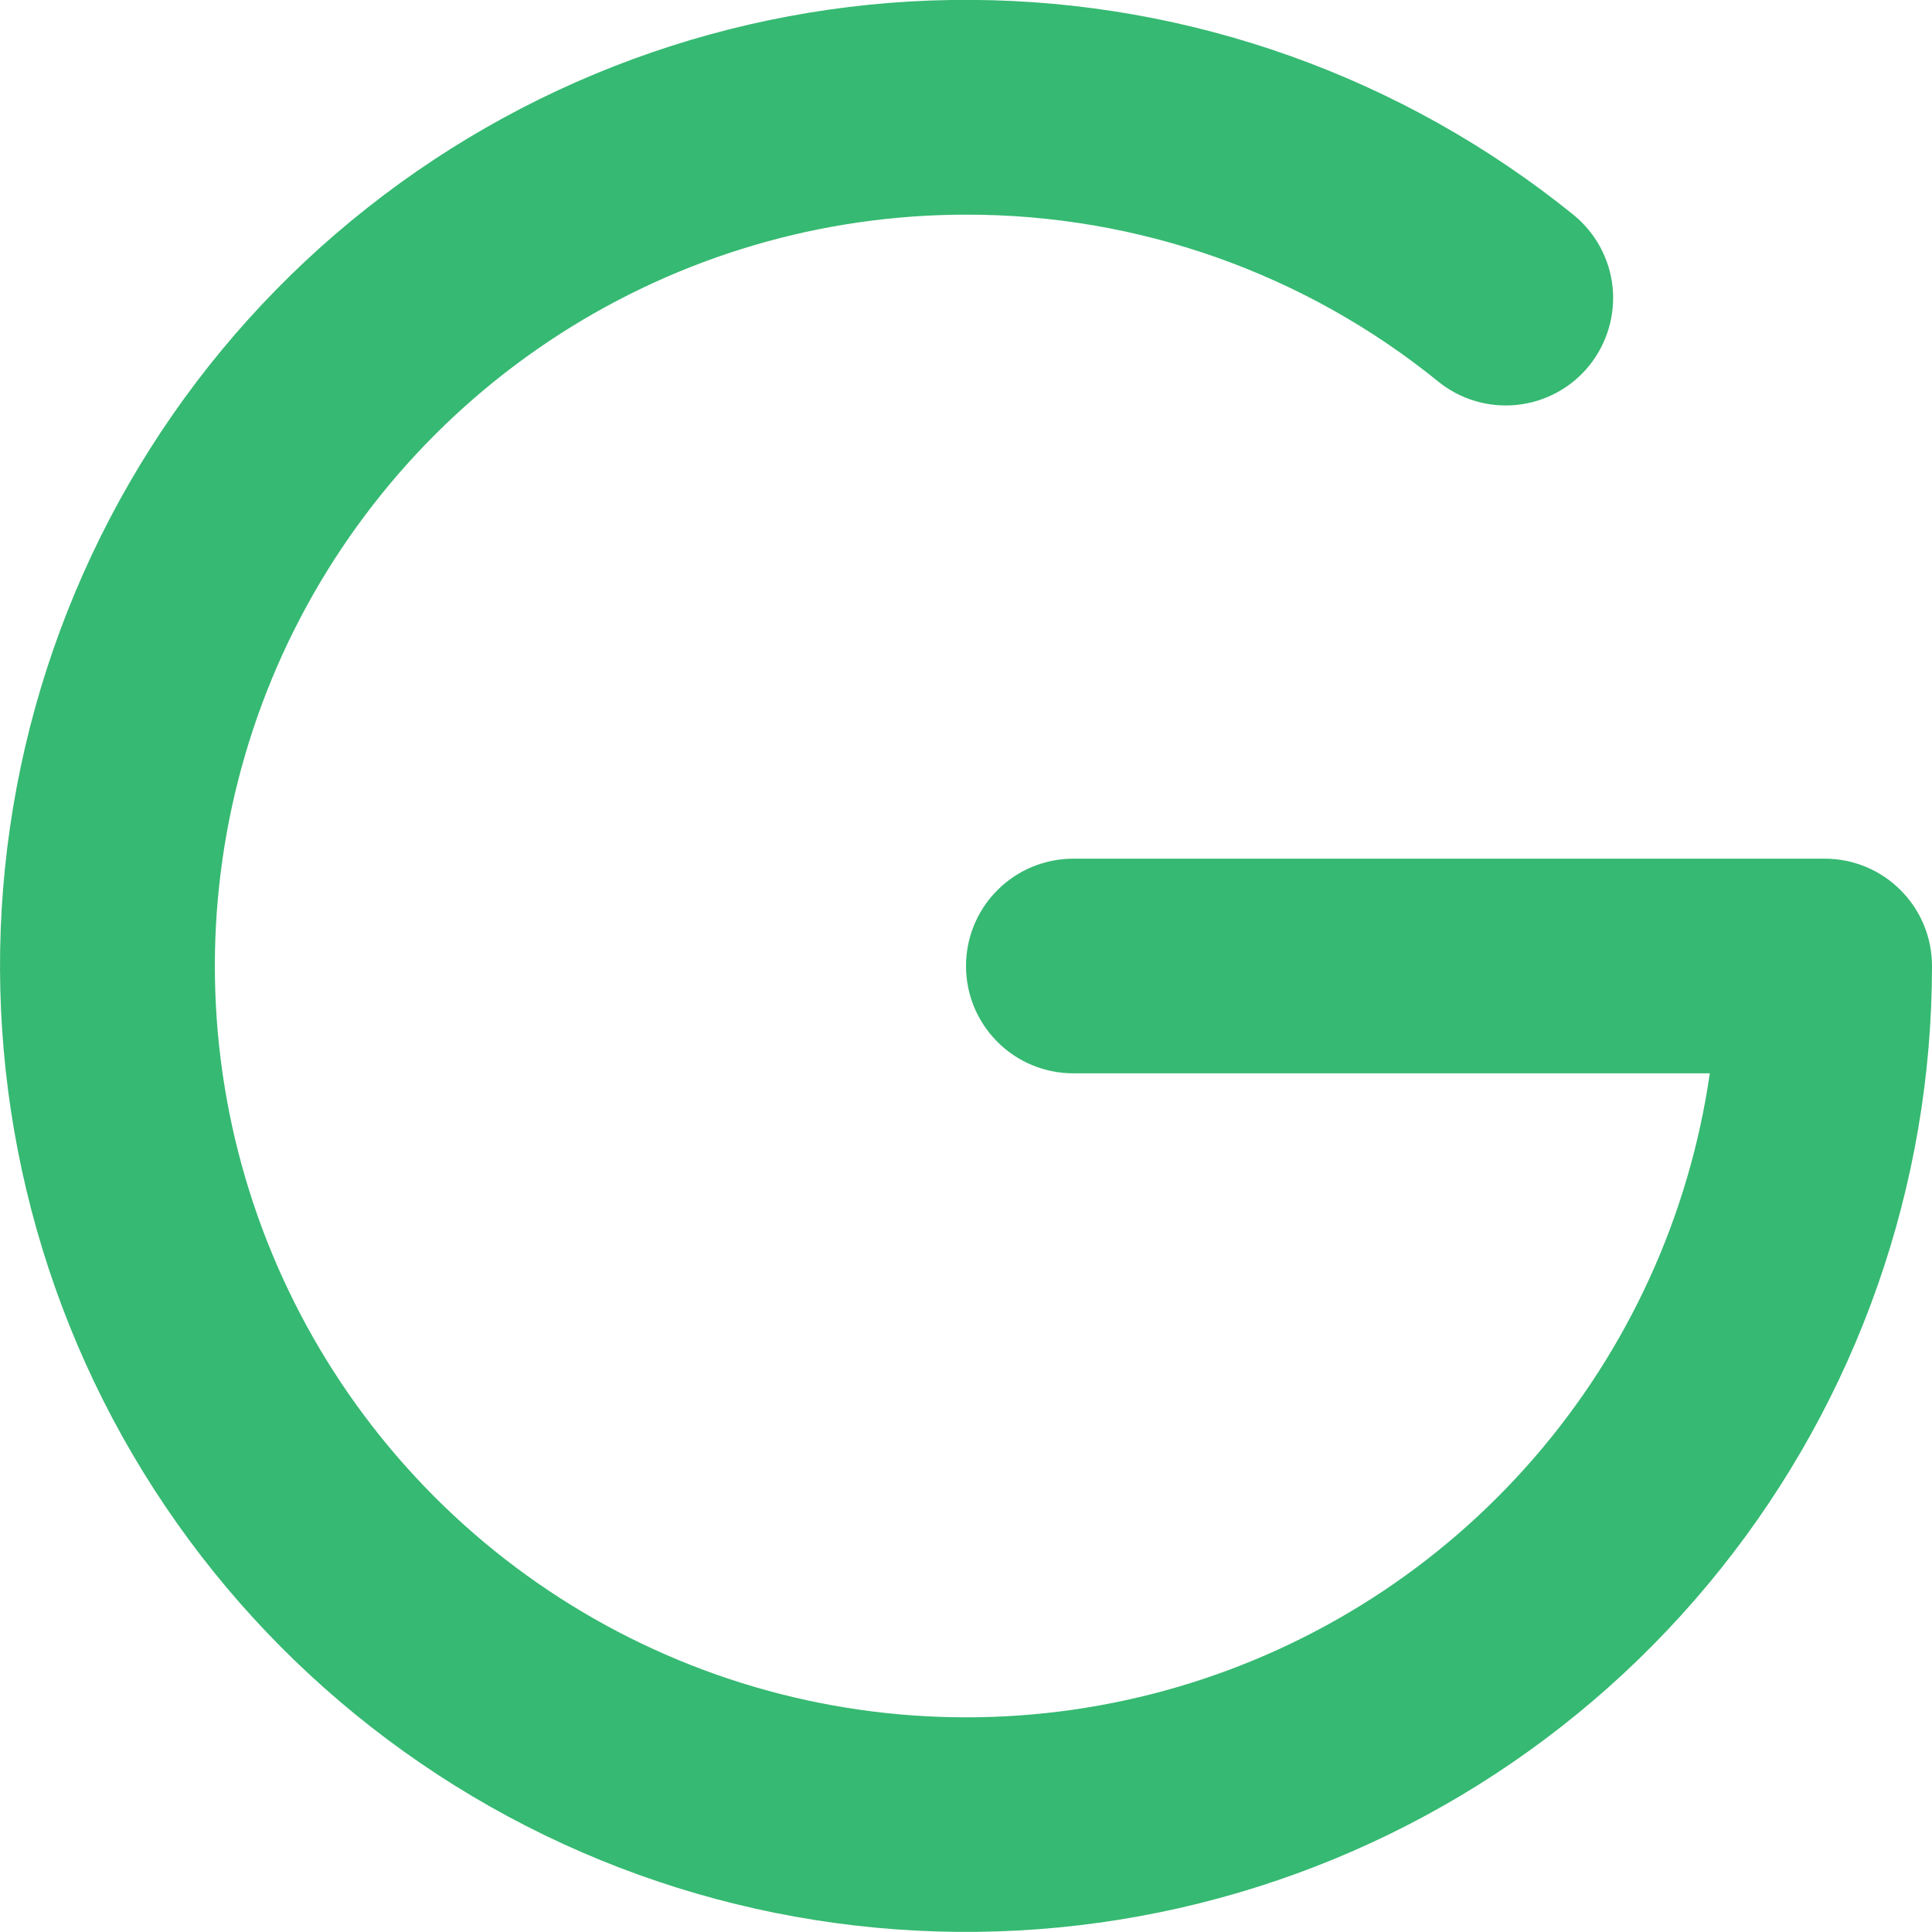  <svg
                width="18"
                height="18"
                viewBox="0 0 18 18"
                fill="none"
                xmlns="http://www.w3.org/2000/svg"
              >
                <path
                  fillRule="evenodd"
                  clipRule="evenodd"
                  d="M9 2C7.658 2 6.345 2.386 5.216 3.112C4.088 3.837 3.192 4.872 2.634 6.092C2.077 7.313 1.882 8.668 2.073 9.996C2.264 11.324 2.832 12.569 3.711 13.583C4.589 14.597 5.741 15.338 7.028 15.716C8.315 16.094 9.684 16.095 10.972 15.717C12.259 15.34 13.411 14.6 14.29 13.586C15.169 12.573 15.738 11.328 15.93 10H10C9.735 10 9.48 9.895 9.293 9.707C9.105 9.52 9 9.265 9 9C9 8.735 9.105 8.48 9.293 8.293C9.48 8.105 9.735 8 10 8H17C17.265 8 17.52 8.105 17.707 8.293C17.895 8.48 18 8.735 18 9C18 11.041 17.306 13.022 16.031 14.617C14.757 16.212 12.979 17.326 10.988 17.777C8.996 18.228 6.911 17.988 5.074 17.098C3.237 16.207 1.758 14.719 0.878 12.877C-0.001 11.034 -0.228 8.948 0.234 6.96C0.697 4.971 1.821 3.199 3.424 1.935C5.026 0.67 7.011 -0.013 9.052 -0.001C11.094 0.011 13.07 0.717 14.658 2C14.864 2.167 14.996 2.409 15.024 2.672C15.051 2.936 14.973 3.2 14.806 3.407C14.64 3.613 14.398 3.744 14.134 3.772C13.87 3.8 13.606 3.722 13.4 3.555C12.156 2.546 10.602 1.997 9 2Z"
                  fill="#36B972"
                />
              </svg>